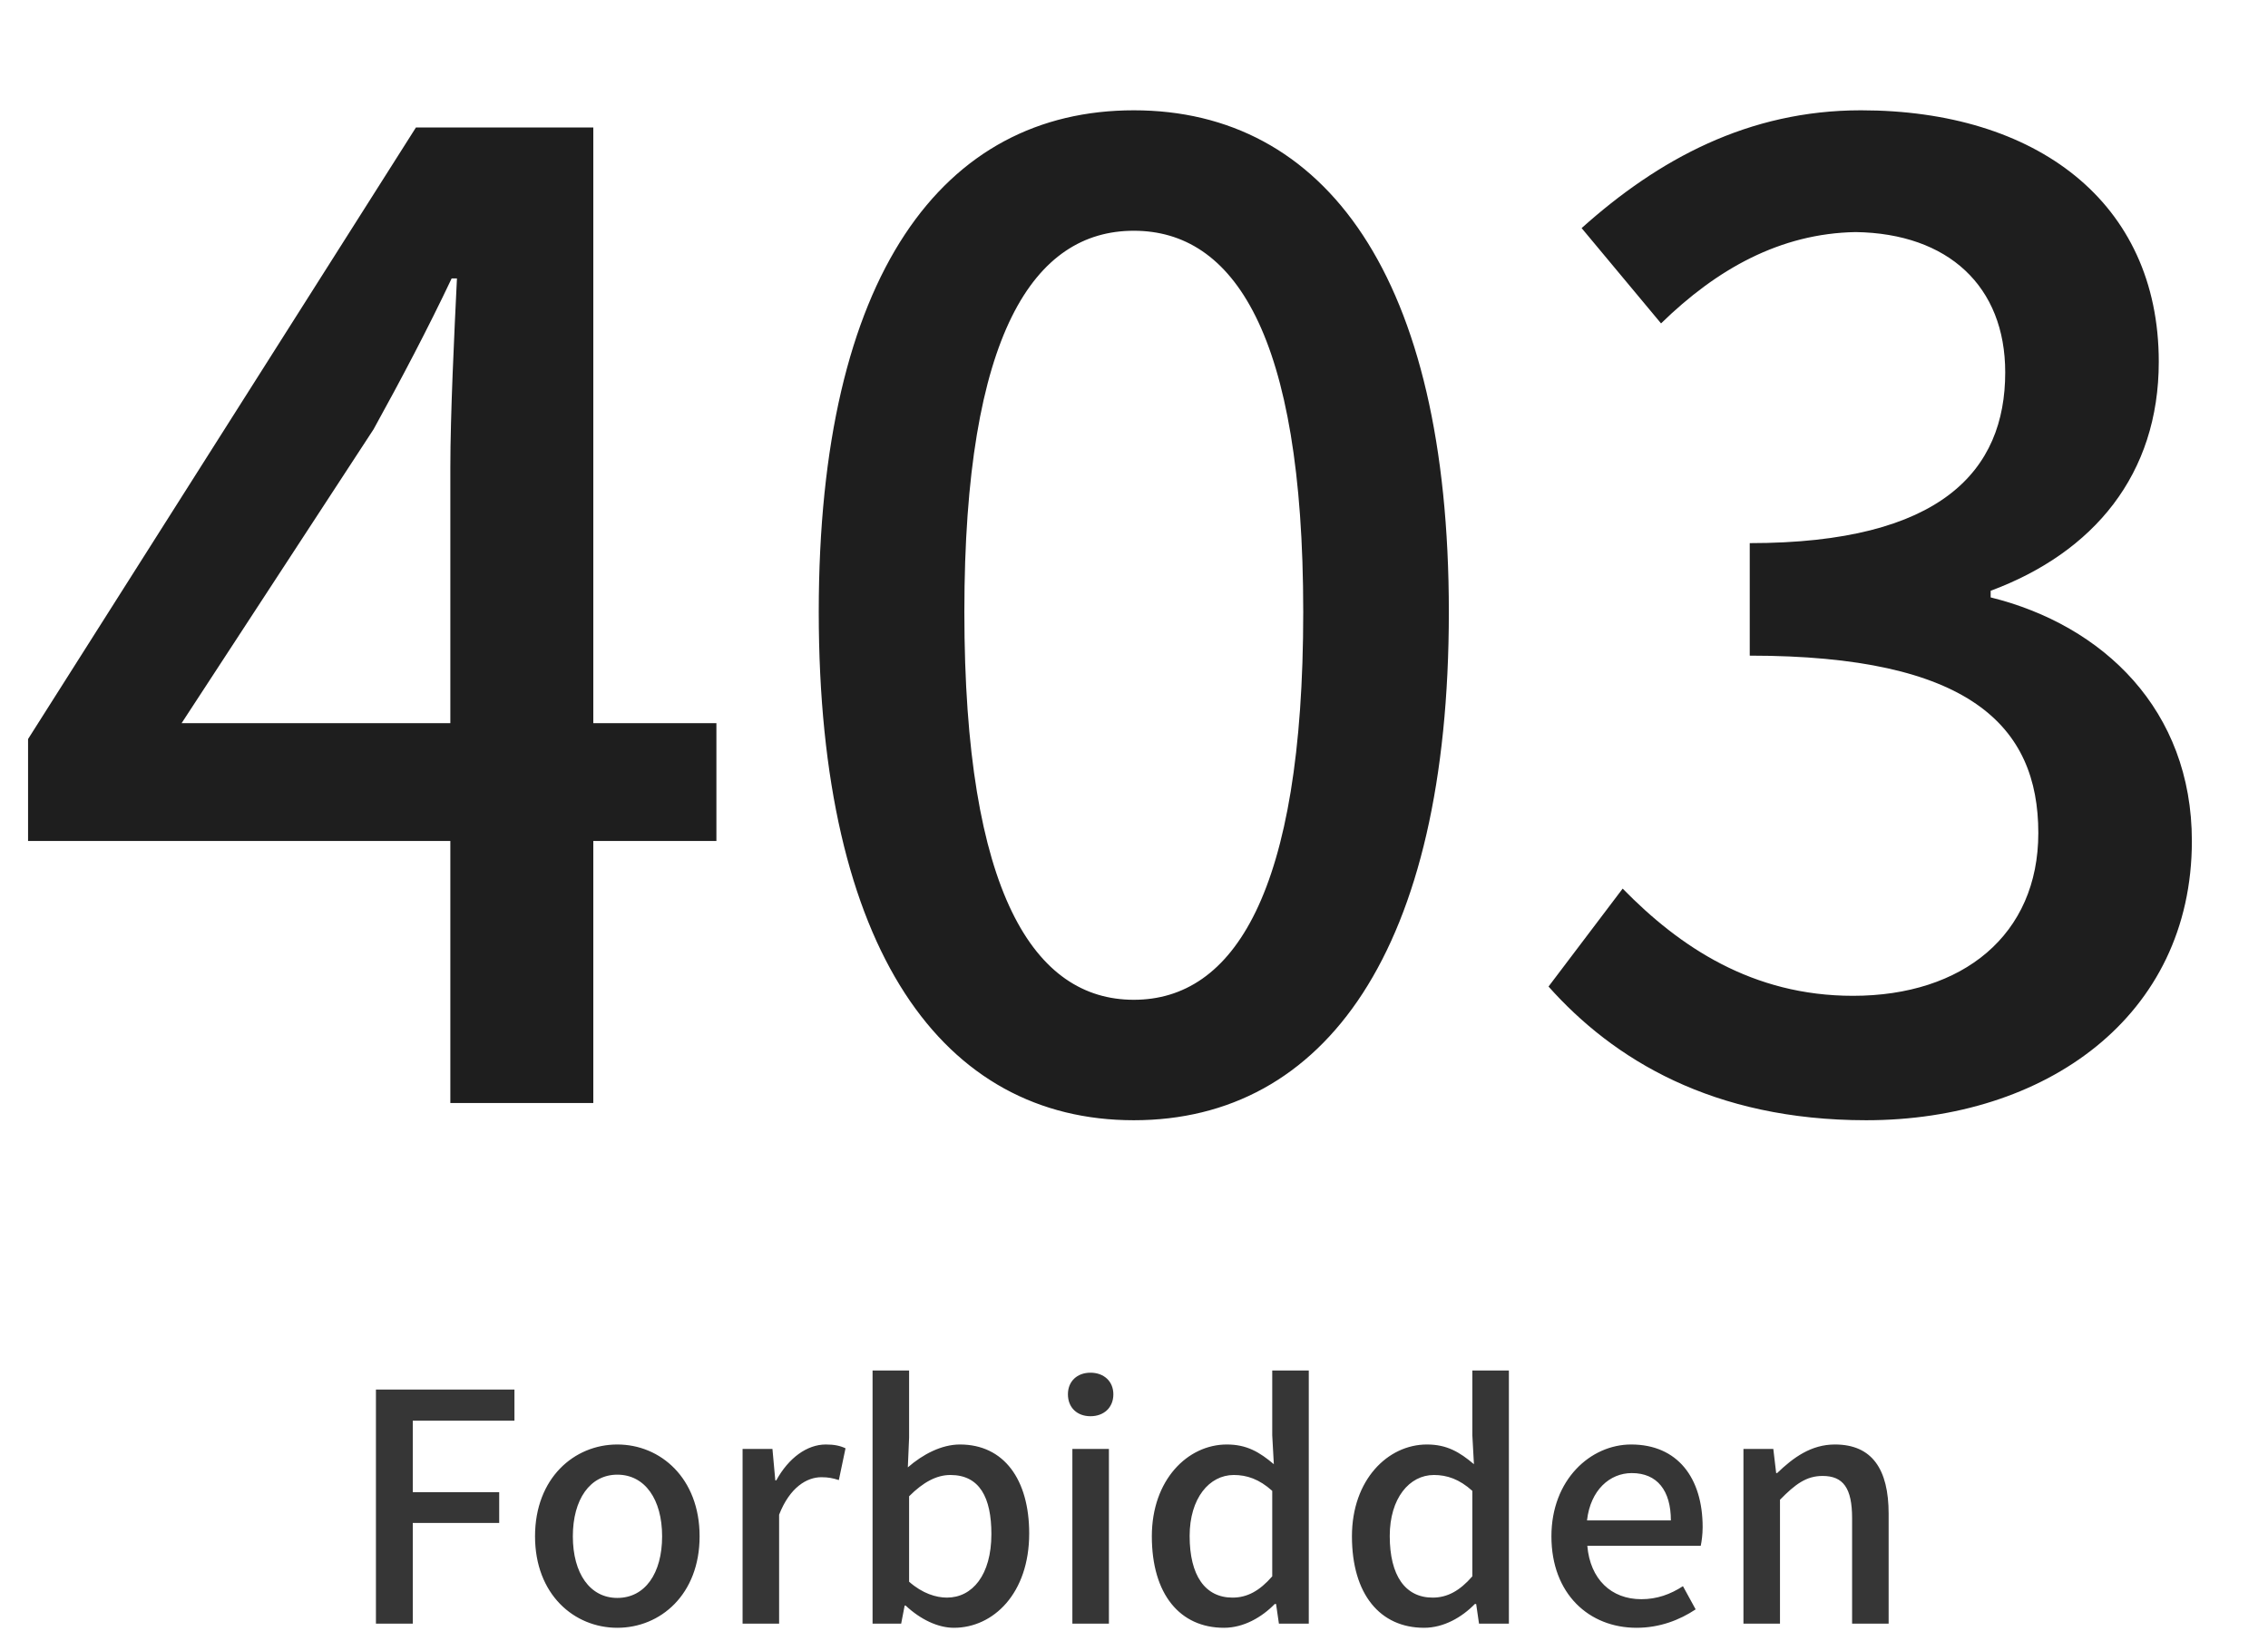 <svg width="257" height="186" viewBox="0 0 257 186" fill="none" xmlns="http://www.w3.org/2000/svg">
  <path d="M20.58 81.95L42.33 48.65C45.48 42.95 48.48 37.25 51.18 31.55H51.78C51.48 37.7 51.03 47 51.03 53V81.95H20.58ZM51.03 125H67.23V95.3H81.18V81.95H67.23V14.45H47.13L3.18 83.75V95.3H51.03V125ZM128.477 126.95C150.077 126.95 164.177 107.75 164.177 69.35C164.177 31.25 150.077 12.5 128.477 12.5C106.877 12.5 92.777 31.1 92.777 69.35C92.777 107.75 106.877 126.95 128.477 126.95ZM128.477 113.3C117.227 113.3 109.277 101.3 109.277 69.35C109.277 37.7 117.227 26.15 128.477 26.15C139.727 26.15 147.677 37.7 147.677 69.35C147.677 101.3 139.727 113.3 128.477 113.3ZM211.473 126.95C231.723 126.95 248.373 115.25 248.373 95.3C248.373 80.45 238.323 70.85 225.573 67.7V66.95C237.273 62.6 244.623 53.75 244.623 41C244.623 22.85 230.673 12.5 210.873 12.5C198.123 12.5 187.923 18.05 179.223 25.85L188.223 36.65C194.523 30.5 201.723 26.45 210.273 26.3C220.773 26.45 227.223 32.45 227.223 42.2C227.223 53.3 220.023 61.55 198.273 61.55V74.3C223.173 74.3 230.973 82.25 230.973 94.4C230.973 105.95 222.423 112.85 209.973 112.85C198.573 112.85 190.323 107.3 183.873 100.7L175.473 111.8C182.823 120.05 194.073 126.95 211.473 126.95Z" fill="#1E1E1E"/>
  <path d="M42.599 184H46.775V172.588H56.567V169.096H46.775V160.996H58.295V157.468H42.599V184ZM69.952 184.468C74.848 184.468 79.276 180.688 79.276 174.1C79.276 167.512 74.848 163.696 69.952 163.696C65.056 163.696 60.628 167.512 60.628 174.1C60.628 180.688 65.056 184.468 69.952 184.468ZM69.952 181.084C66.856 181.084 64.912 178.312 64.912 174.1C64.912 169.924 66.856 167.116 69.952 167.116C73.084 167.116 75.028 169.924 75.028 174.1C75.028 178.312 73.084 181.084 69.952 181.084ZM84.146 184H88.286V171.652C89.51 168.52 91.454 167.404 93.074 167.404C93.866 167.404 94.37 167.512 95.054 167.728L95.81 164.128C95.198 163.84 94.55 163.696 93.578 163.696C91.454 163.696 89.366 165.208 87.962 167.764H87.854L87.53 164.2H84.146V184ZM108.092 184.468C112.556 184.468 116.624 180.58 116.624 173.776C116.624 167.692 113.78 163.696 108.776 163.696C106.688 163.696 104.564 164.812 102.872 166.288L103.016 162.904V155.308H98.876V184H102.116L102.512 181.948H102.62C104.312 183.532 106.292 184.468 108.092 184.468ZM107.3 181.048C106.076 181.048 104.528 180.58 103.016 179.248V169.564C104.636 167.944 106.148 167.152 107.696 167.152C111.008 167.152 112.34 169.708 112.34 173.848C112.34 178.492 110.18 181.048 107.3 181.048ZM121.517 184H125.657V164.2H121.517V184ZM123.569 160.492C125.081 160.492 126.161 159.52 126.161 158.008C126.161 156.532 125.081 155.56 123.569 155.56C122.057 155.56 121.013 156.532 121.013 158.008C121.013 159.52 122.057 160.492 123.569 160.492ZM138.693 184.468C140.925 184.468 142.977 183.28 144.453 181.768H144.597L144.921 184H148.305V155.308H144.165V162.652L144.345 165.928C142.725 164.56 141.285 163.696 139.017 163.696C134.589 163.696 130.521 167.692 130.521 174.1C130.521 180.688 133.725 184.468 138.693 184.468ZM139.665 181.048C136.569 181.048 134.805 178.564 134.805 174.064C134.805 169.78 137.037 167.152 139.809 167.152C141.285 167.152 142.689 167.62 144.165 168.952V178.636C142.725 180.292 141.321 181.048 139.665 181.048ZM161.368 184.468C163.6 184.468 165.652 183.28 167.128 181.768H167.272L167.596 184H170.98V155.308H166.84V162.652L167.02 165.928C165.4 164.56 163.96 163.696 161.692 163.696C157.264 163.696 153.196 167.692 153.196 174.1C153.196 180.688 156.4 184.468 161.368 184.468ZM162.34 181.048C159.244 181.048 157.48 178.564 157.48 174.064C157.48 169.78 159.712 167.152 162.484 167.152C163.96 167.152 165.364 167.62 166.84 168.952V178.636C165.4 180.292 163.996 181.048 162.34 181.048ZM185.448 184.468C188.04 184.468 190.308 183.604 192.144 182.38L190.704 179.752C189.264 180.688 187.752 181.228 185.988 181.228C182.568 181.228 180.192 178.96 179.868 175.18H192.72C192.828 174.676 192.936 173.884 192.936 173.056C192.936 167.476 190.092 163.696 184.836 163.696C180.228 163.696 175.8 167.692 175.8 174.1C175.8 180.652 180.084 184.468 185.448 184.468ZM179.832 172.3C180.228 168.844 182.424 166.936 184.908 166.936C187.788 166.936 189.336 168.916 189.336 172.3H179.832ZM197.56 184H201.7V169.96C203.428 168.196 204.688 167.26 206.524 167.26C208.864 167.26 209.872 168.628 209.872 172.048V184H214.012V171.544C214.012 166.504 212.14 163.696 207.928 163.696C205.228 163.696 203.212 165.172 201.376 166.936H201.268L200.944 164.2H197.56V184Z" fill="#363636"/>
</svg>
